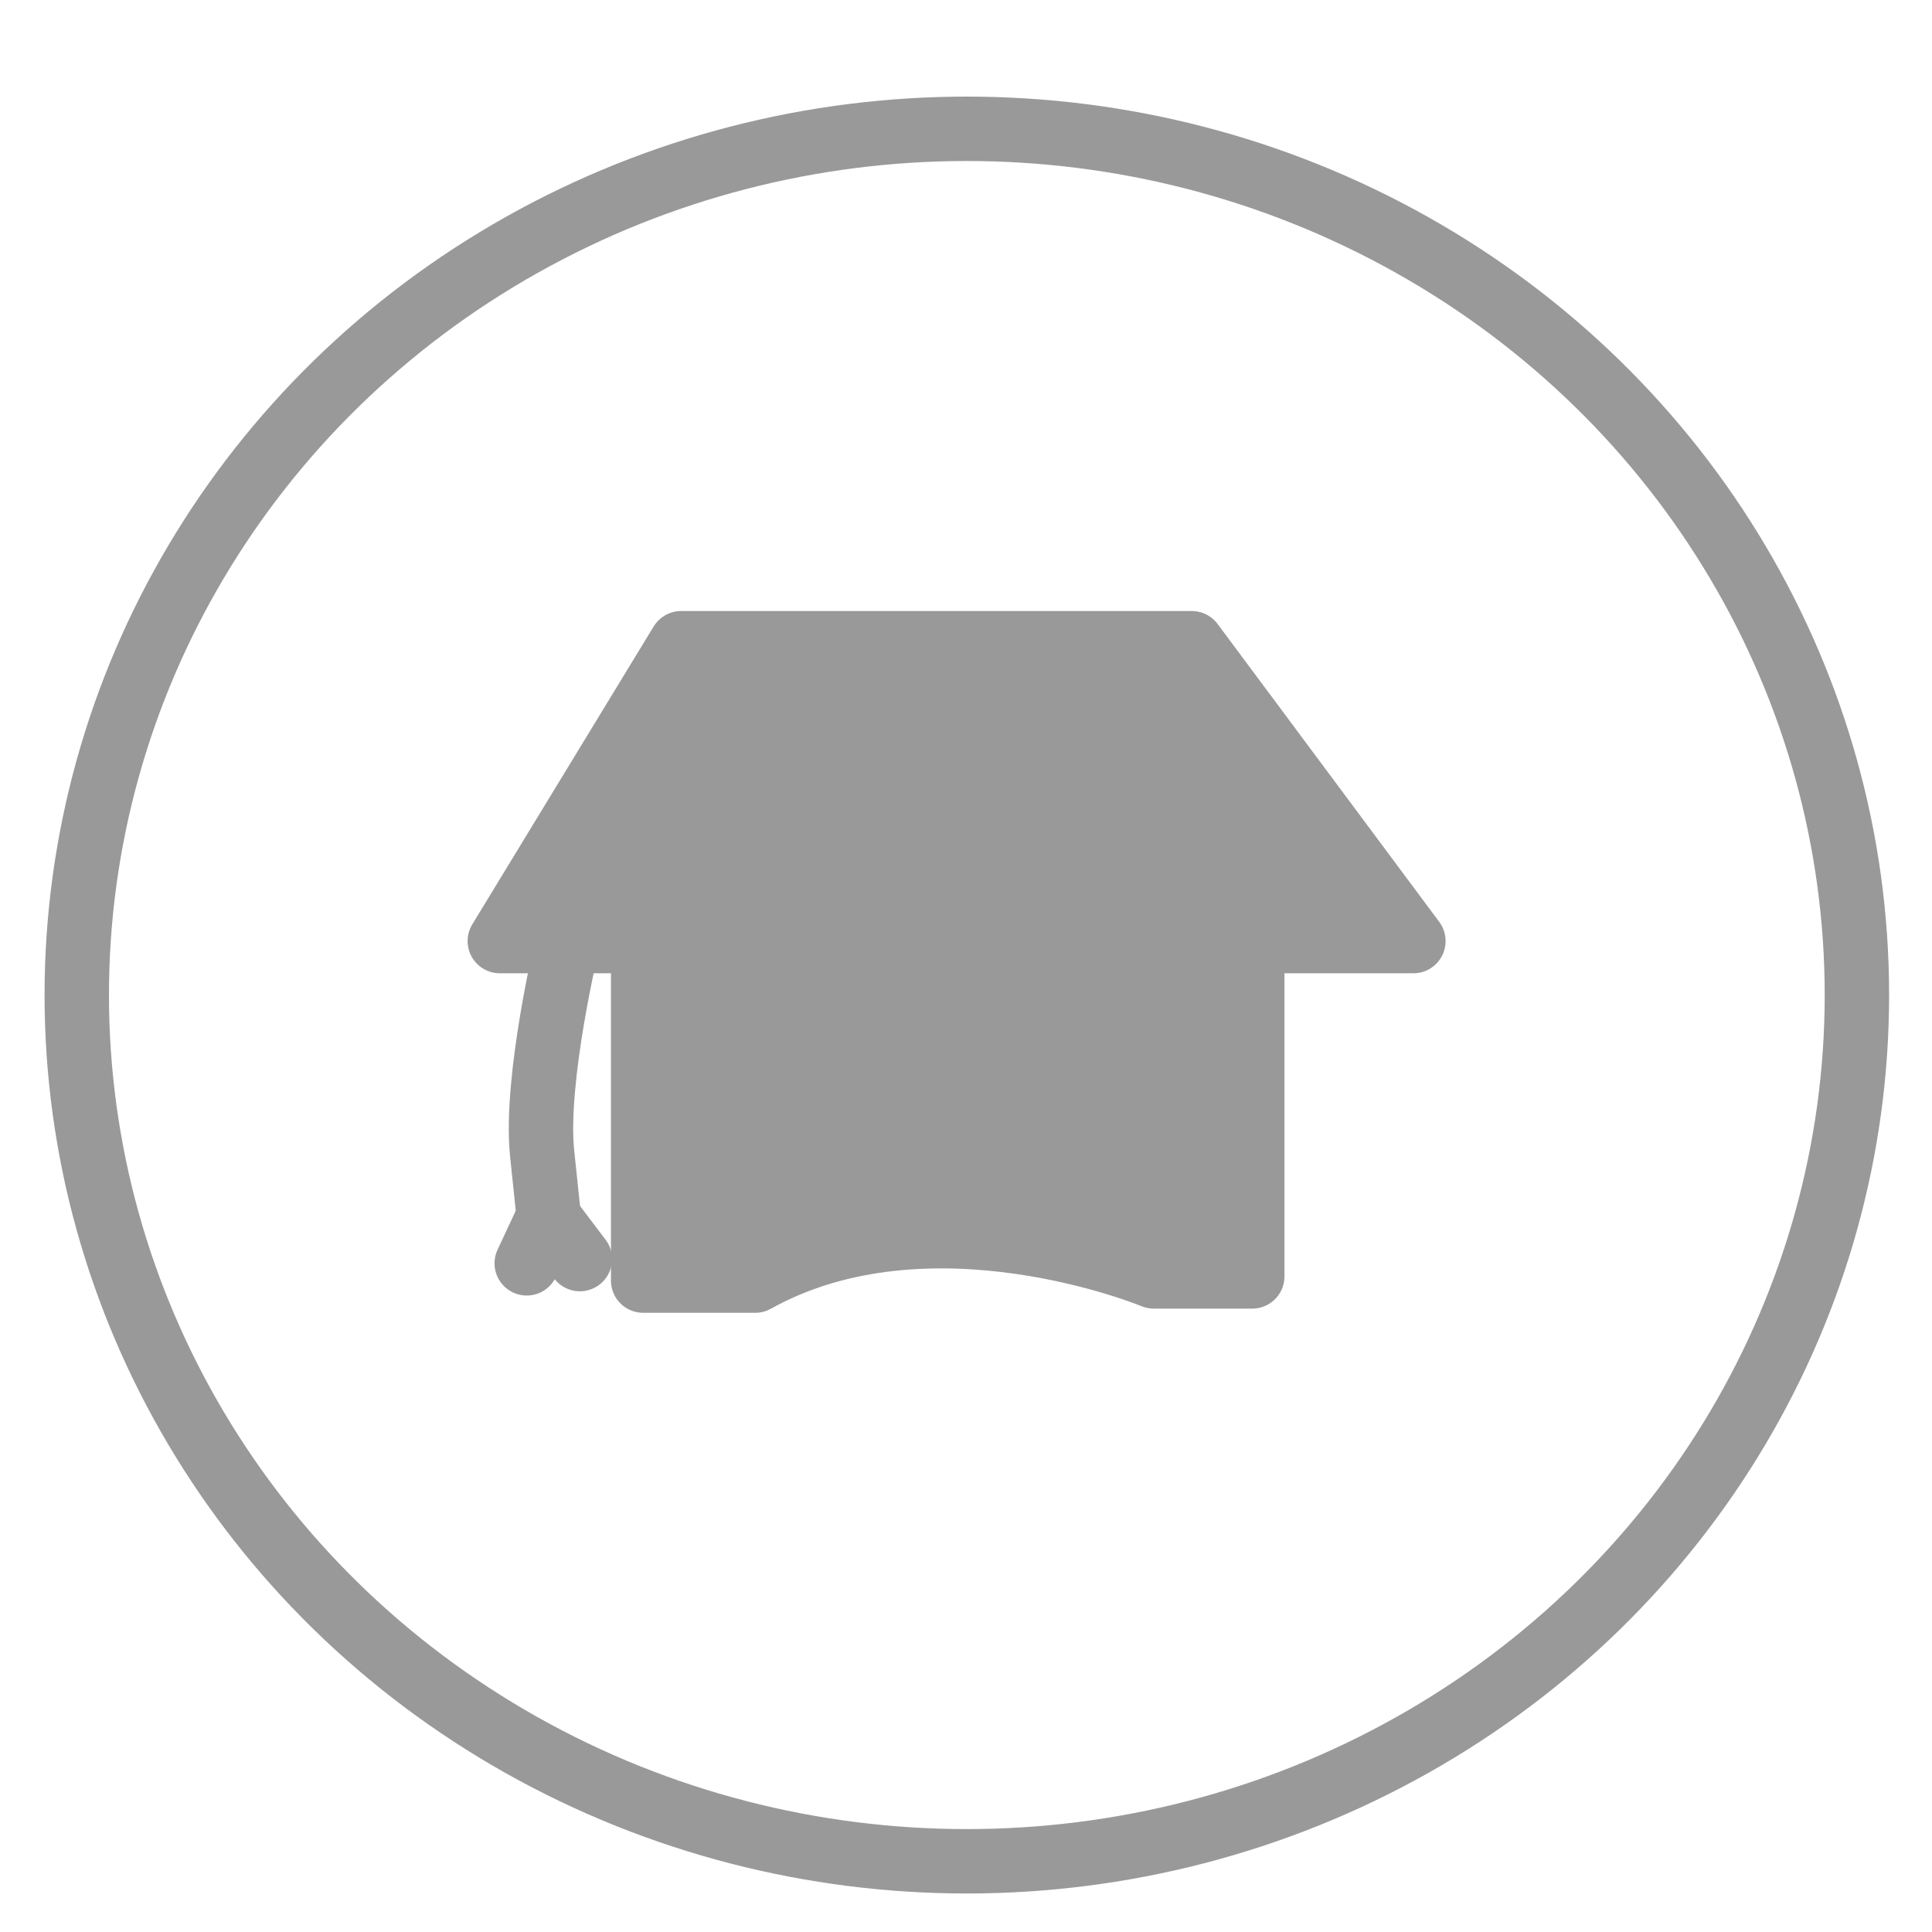 <?xml version="1.0" encoding="utf-8"?>
<!-- Generator: Adobe Illustrator 16.0.0, SVG Export Plug-In . SVG Version: 6.00 Build 0)  -->
<!DOCTYPE svg PUBLIC "-//W3C//DTD SVG 1.1//EN" "http://www.w3.org/Graphics/SVG/1.1/DTD/svg11.dtd">
<svg version="1.1" id="Layer_1" xmlns="http://www.w3.org/2000/svg" xmlns:xlink="http://www.w3.org/1999/xlink" x="0px" y="0px"
	 width="30px" height="30px" viewBox="0 0 30 30" enable-background="new 0 0 30 30" xml:space="preserve">
<ellipse fill="none" stroke="#999999" stroke-linecap="round" stroke-linejoin="round" stroke-miterlimit="10" cx="15.013" cy="15.451" rx="13.821" ry="13.451"/>
<g>
	<polygon fill="#999999" stroke="#999999" stroke-linecap="round" stroke-linejoin="round" stroke-miterlimit="10" points="
		7.761,14.613 21.947,14.613 18.506,9.988 10.577,9.988 	"/>
	<path fill="#999999" stroke="#999999" stroke-linecap="round" stroke-linejoin="round" stroke-miterlimit="10" d="M19.445,14.755
		v5.065h-1.53c0,0-3.476-1.447-6.188,0.065h-1.74v-5.128"/>
	<path fill="#999999" stroke="#999999" stroke-linecap="round" stroke-linejoin="round" stroke-miterlimit="10" d="M8.539,19.062
		c0,0,0,0-0.121-1.154c-0.118-1.154,0.399-3.295,0.399-3.295"/>
	<polyline fill="#999999" stroke="#999999" stroke-linecap="round" stroke-linejoin="round" stroke-miterlimit="10" points="
		8.179,19.617 8.513,18.902 9.004,19.551 	"/>
</g>
</svg>
